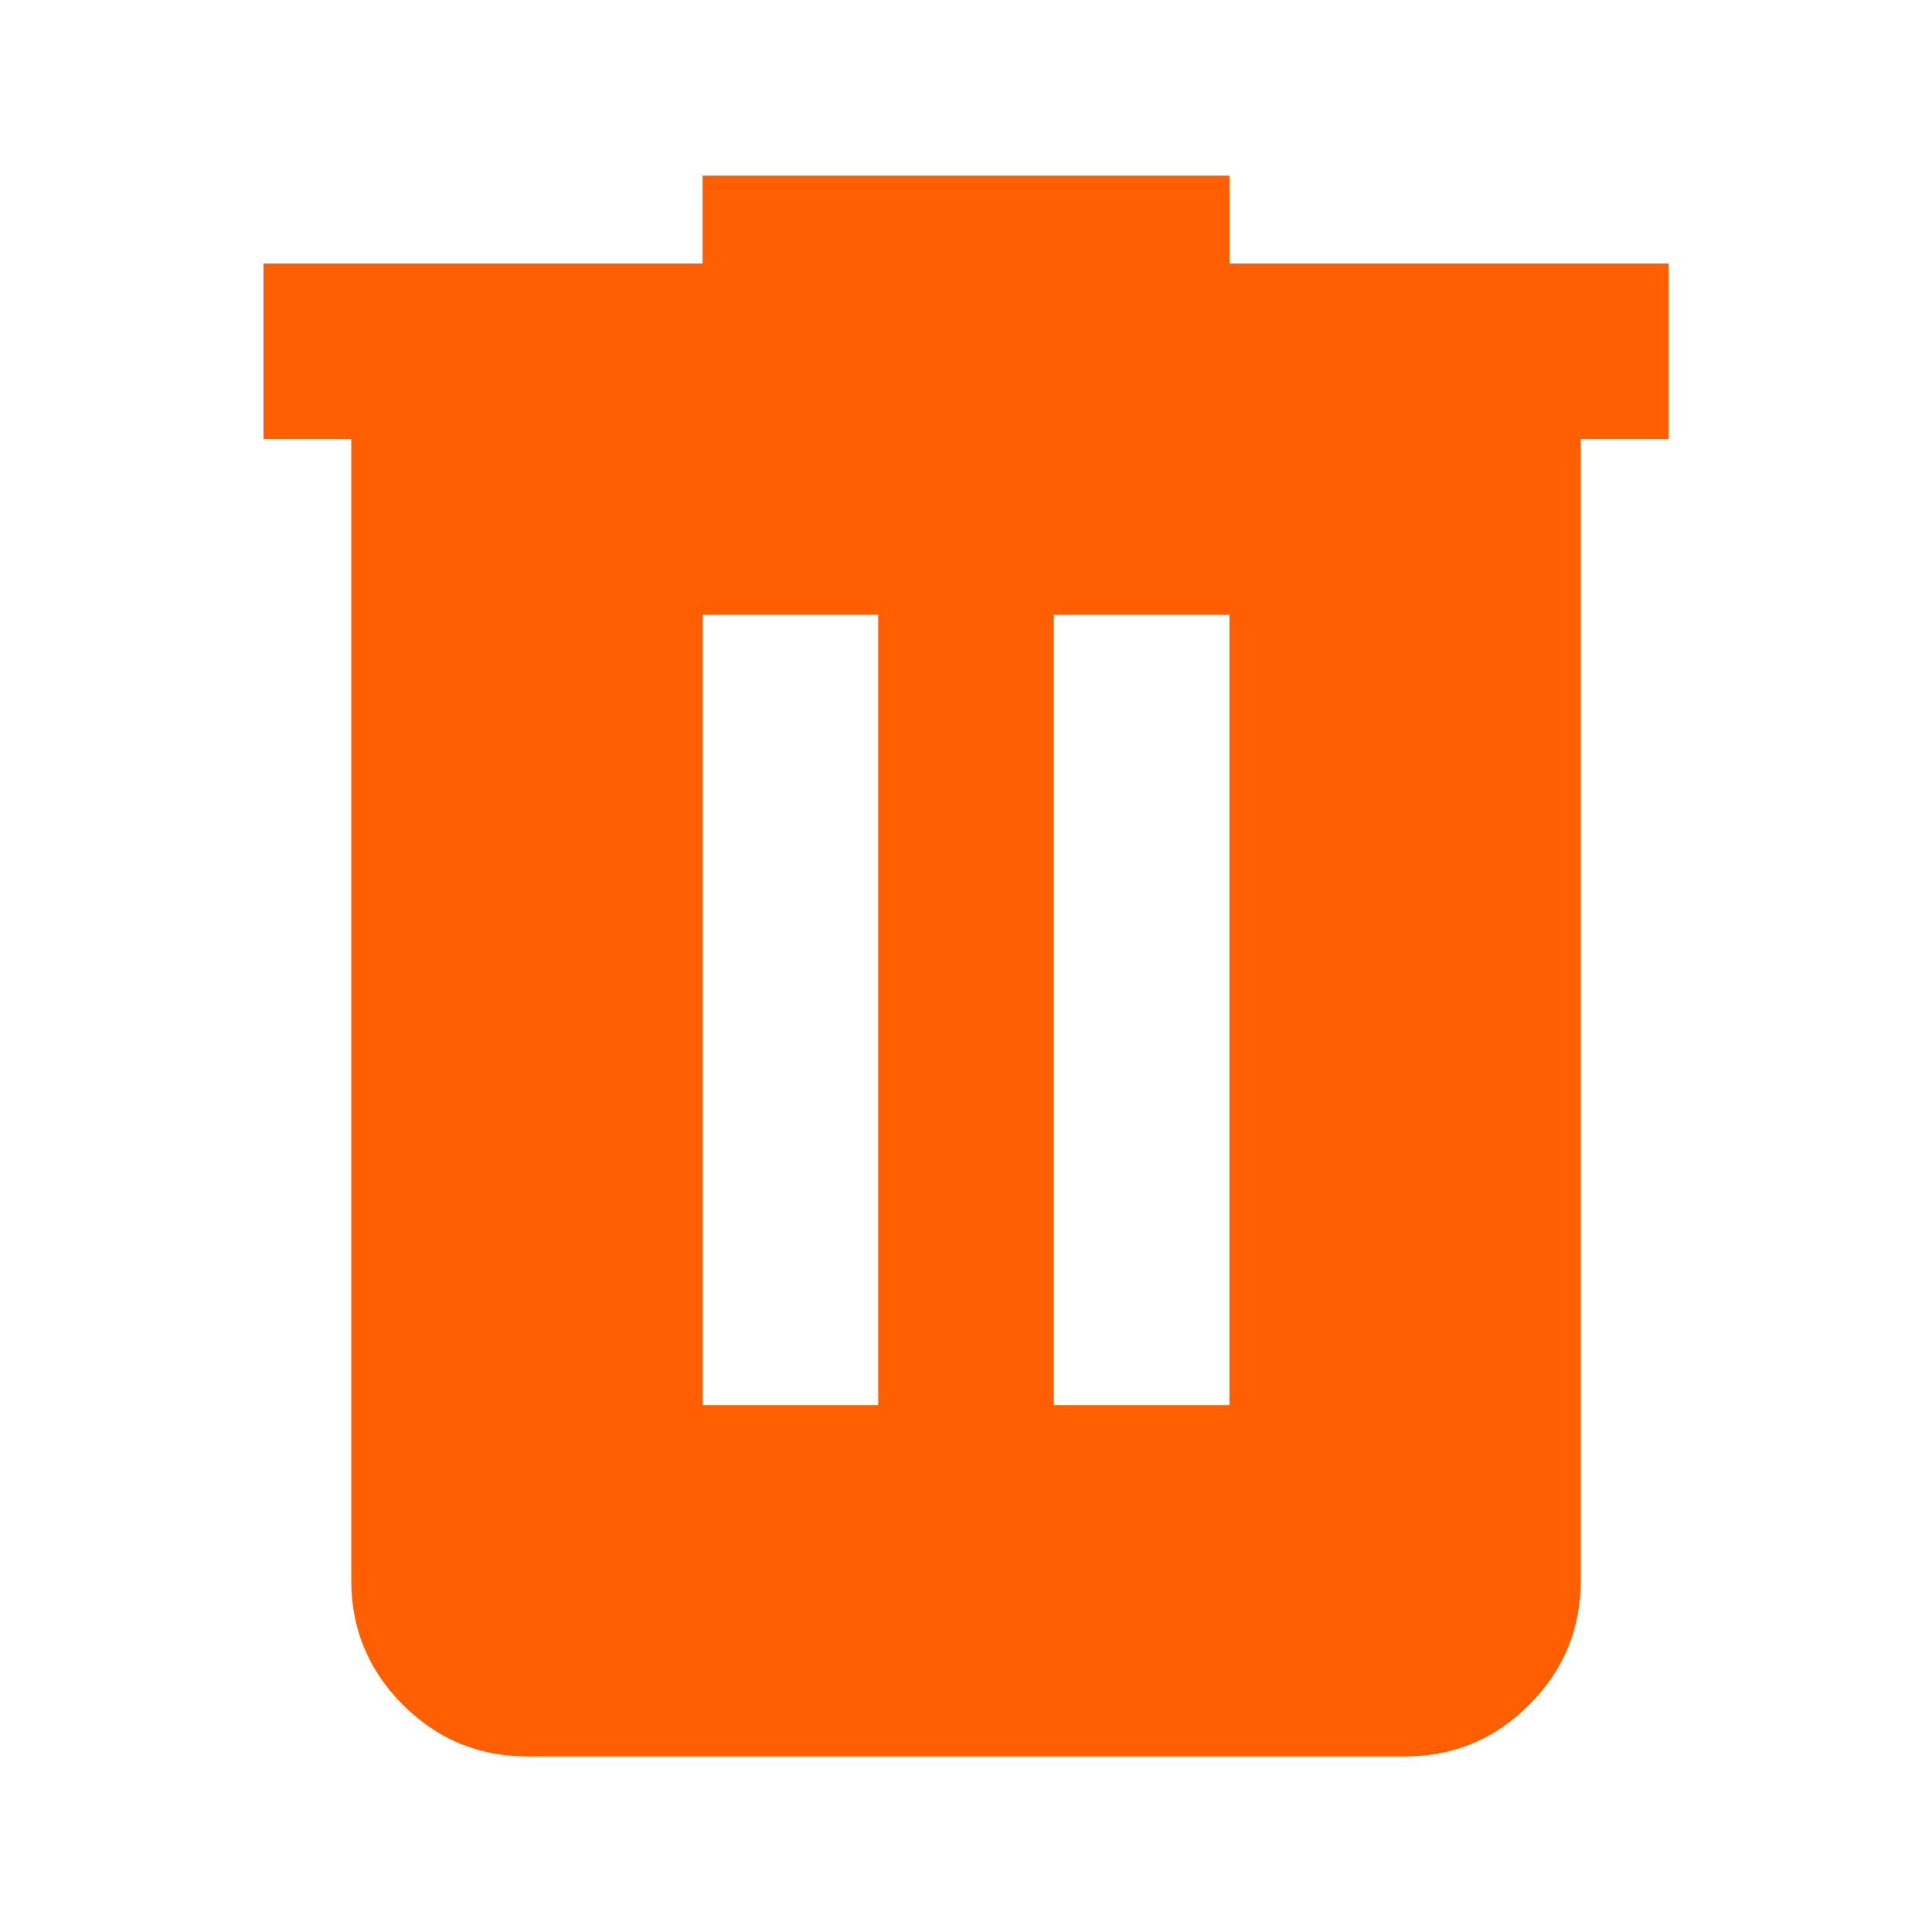 <svg width="33" height="33" viewBox="0 0 33 33" fill="none" xmlns="http://www.w3.org/2000/svg">
<path d="M9 30C8.175 30 7.469 29.706 6.882 29.119C6.295 28.532 6.001 27.826 6 27V7.5H4.5V4.5H12V3H21V4.5H28.5V7.5H27V27C27 27.825 26.706 28.532 26.119 29.119C25.532 29.707 24.826 30.001 24 30H9ZM12 24H15V10.5H12V24ZM18 24H21V10.5H18V24Z" fill="#FF5F00"/>
</svg>
